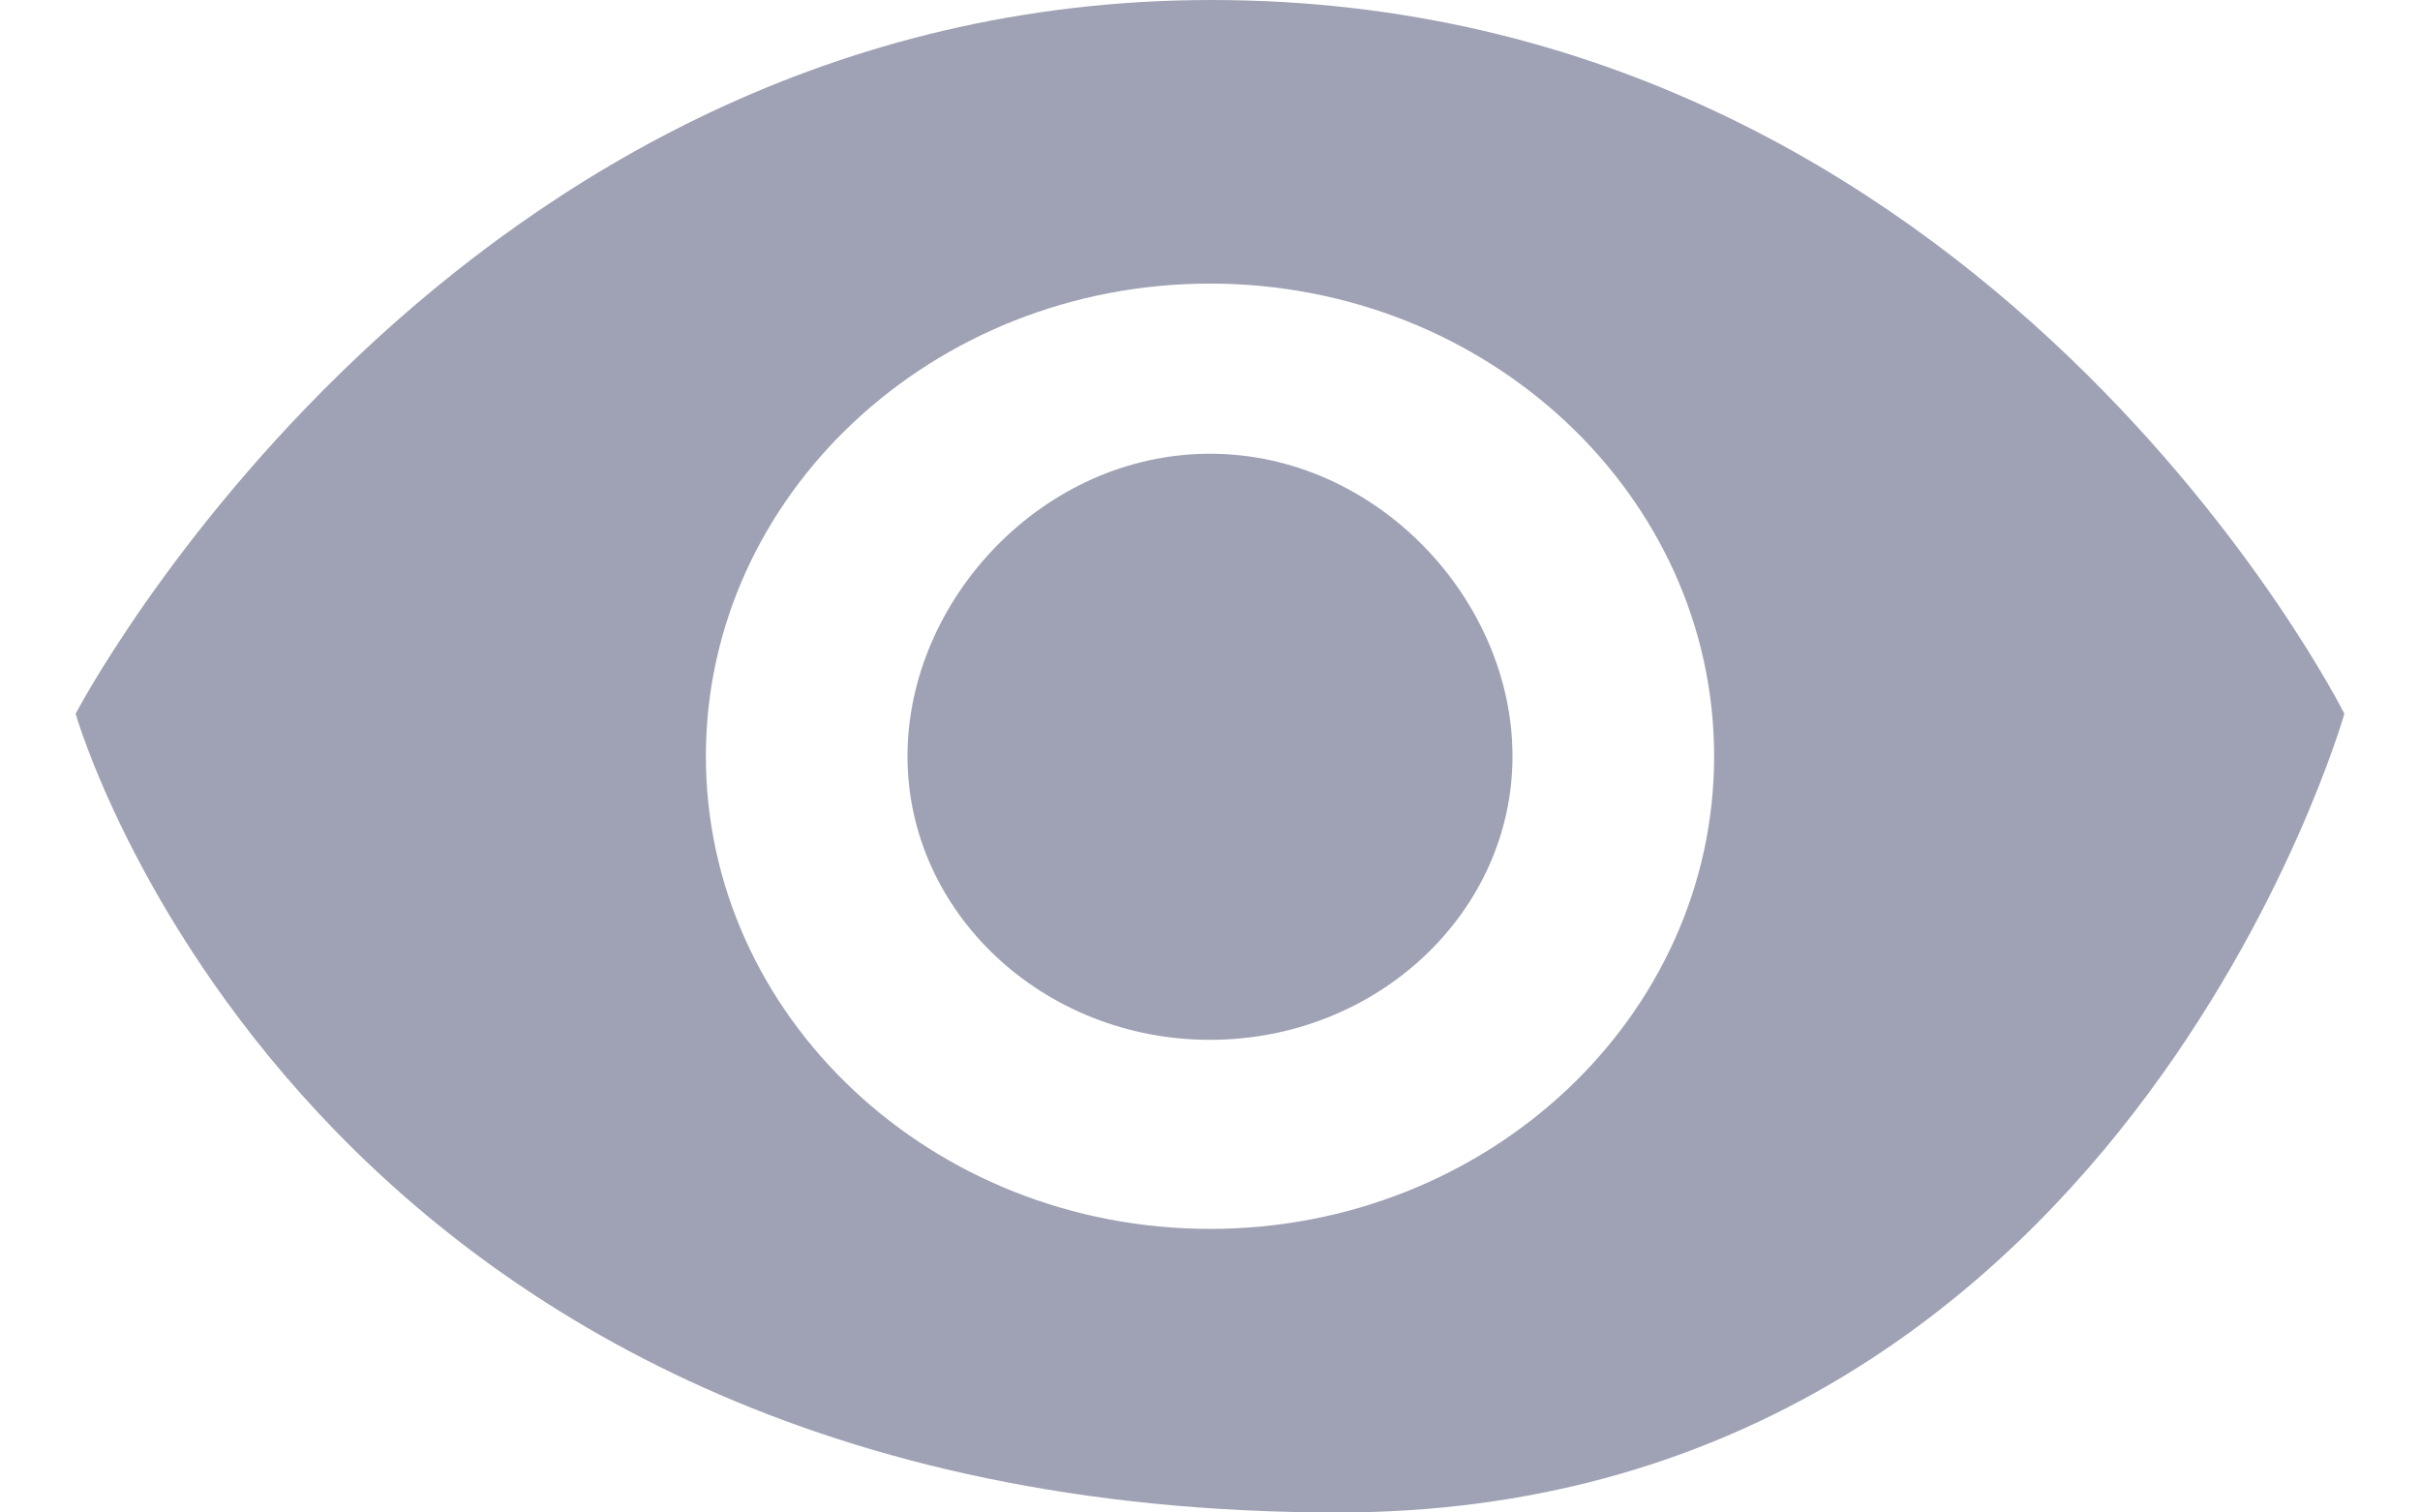 <svg width="16" height="10" viewBox="0 0 16 10" fill="none" xmlns="http://www.w3.org/2000/svg">
<path d="M10 5C10 6.034 9.103 6.875 8 6.875C6.897 6.875 6 6.034 6 5C6 3.966 6.897 3 8 3C9.103 3 10 3.966 10 5ZM15.5 4.719C15.5 4.719 14 10 8.845 10C2 10 0.5 4.719 0.5 4.719C0.5 4.719 2.964 0 8.01 0C13.139 0 15.5 4.719 15.5 4.719ZM11.333 5C11.333 3.277 9.838 1.875 8 1.875C6.162 1.875 4.667 3.277 4.667 5C4.667 6.723 6.162 8.125 8 8.125C9.838 8.125 11.333 6.723 11.333 5Z" fill="#9FA2B4"/>
</svg>
